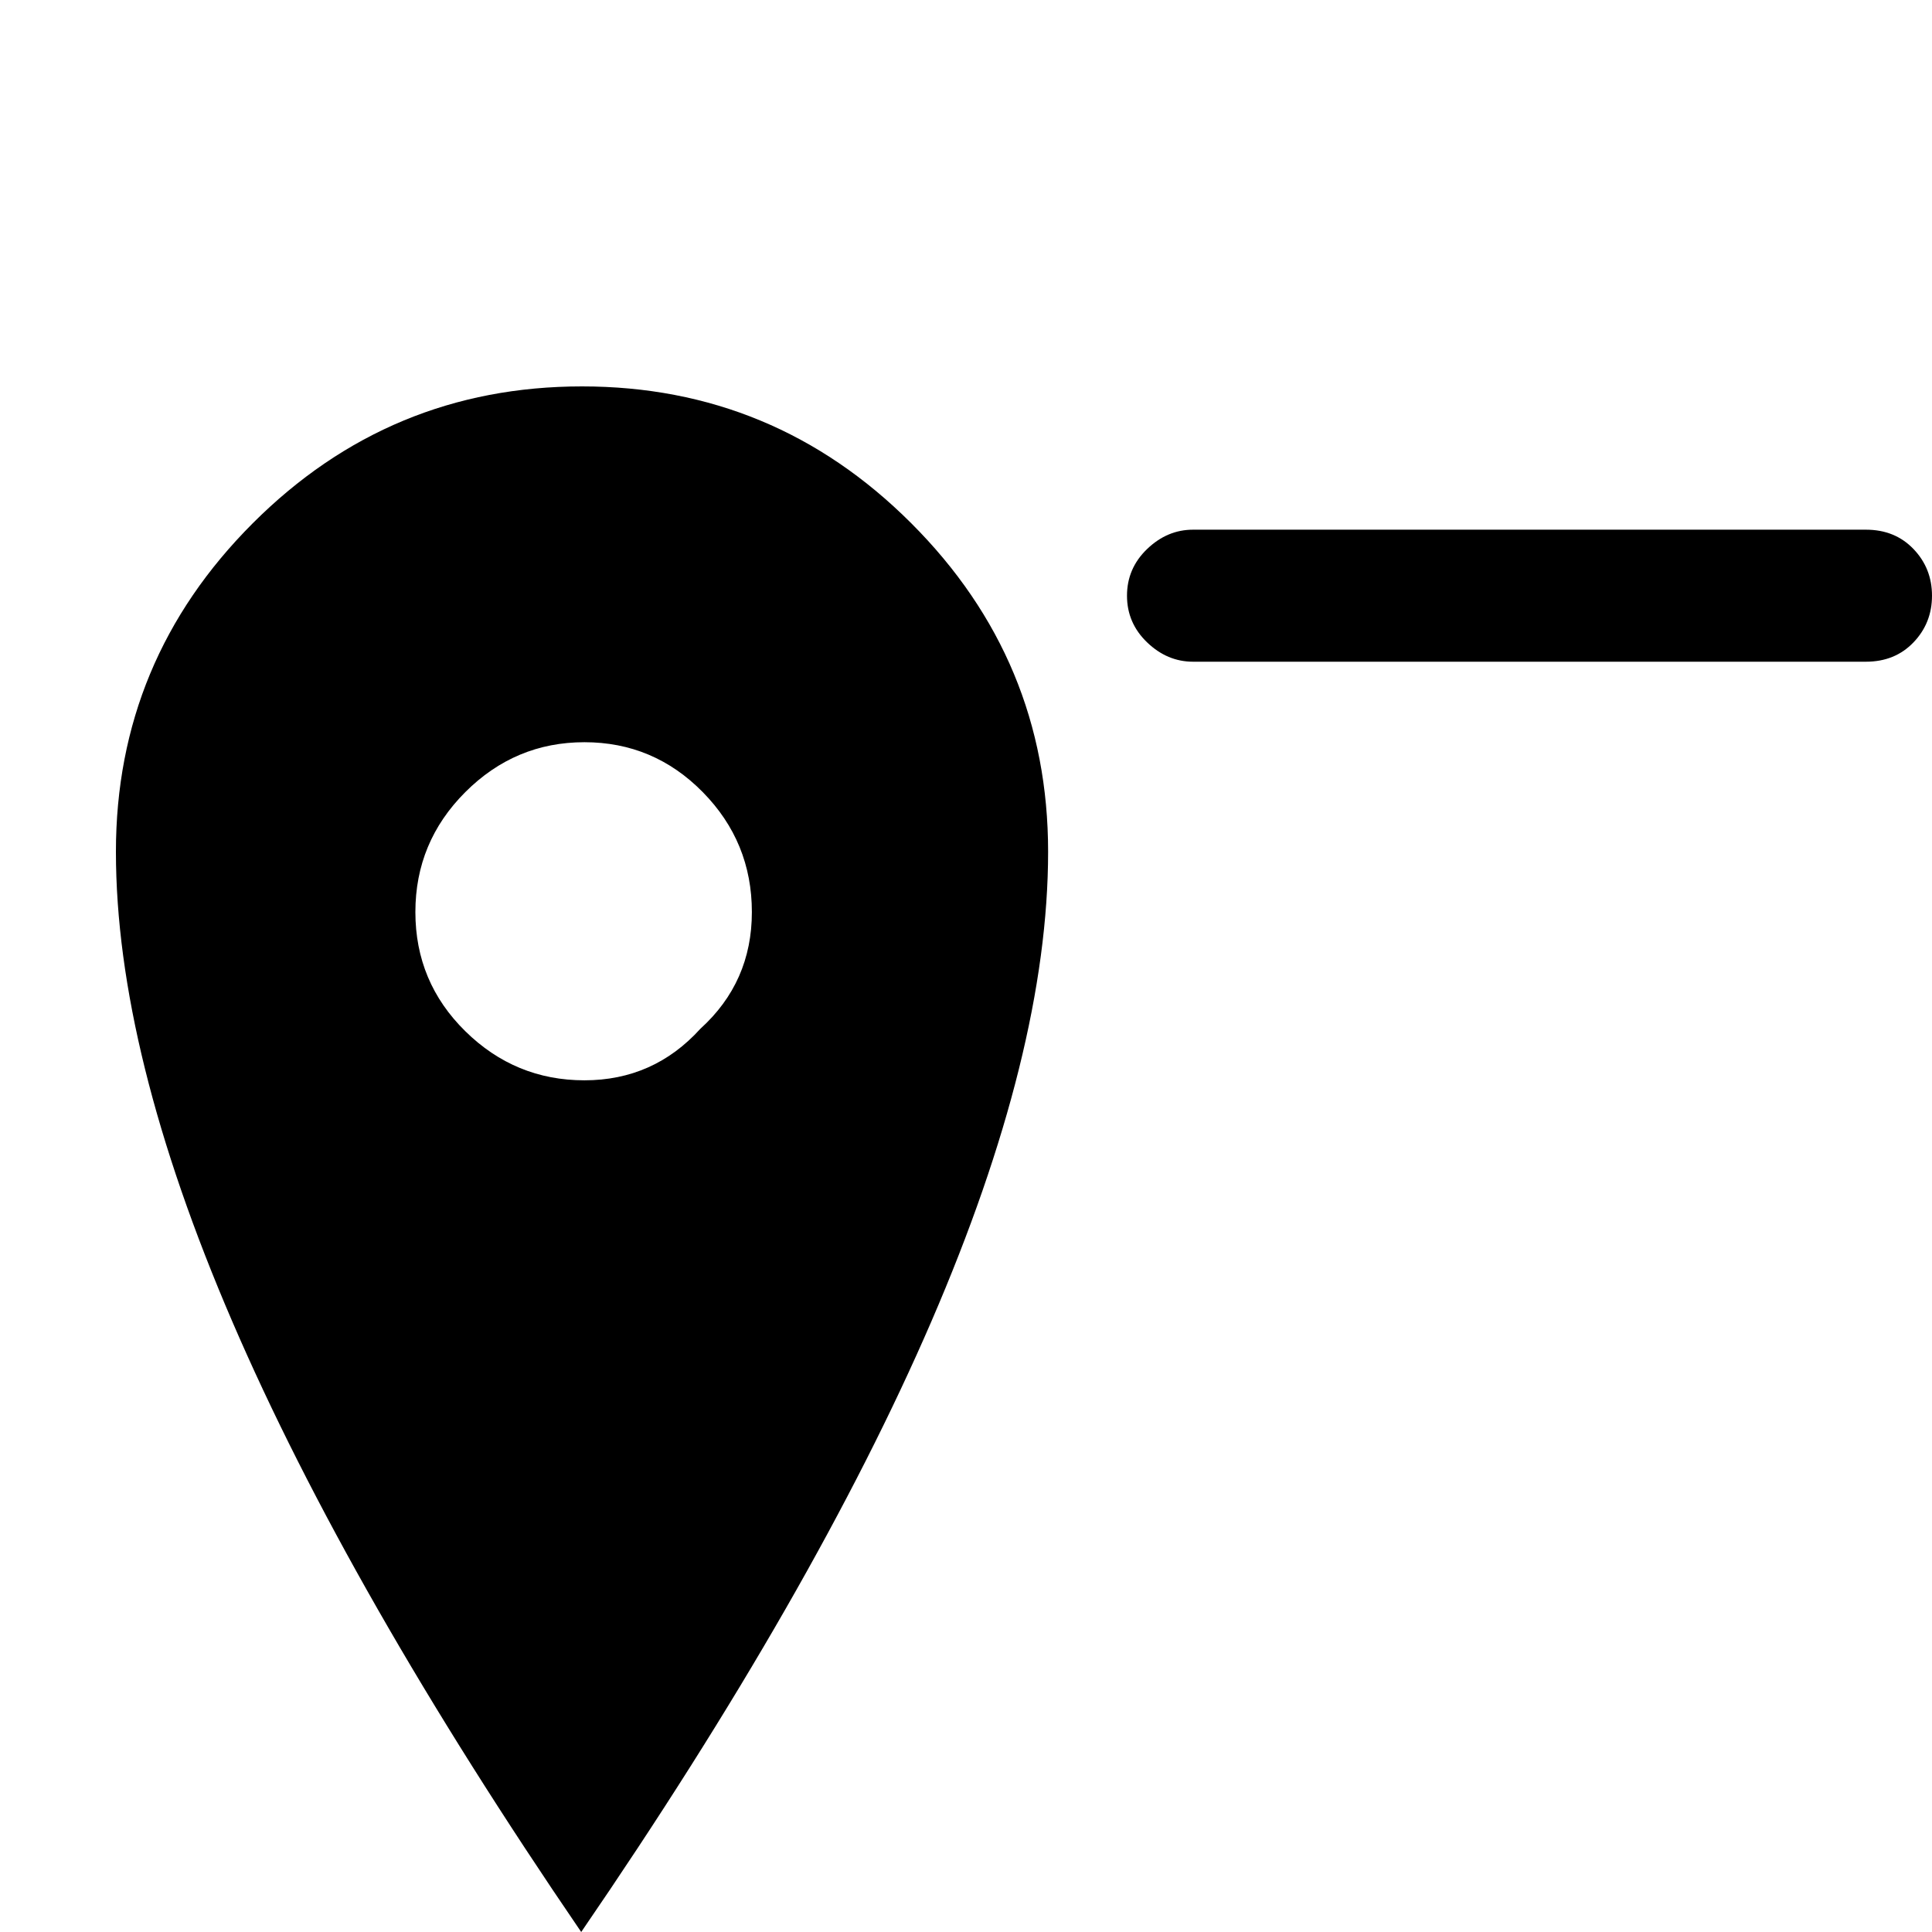 <?xml version="1.0" standalone="no"?>
<!DOCTYPE svg PUBLIC "-//W3C//DTD SVG 1.1//EN" "http://www.w3.org/Graphics/SVG/1.1/DTD/svg11.dtd" >
<svg xmlns="http://www.w3.org/2000/svg" xmlns:xlink="http://www.w3.org/1999/xlink" version="1.1" viewBox="0 -240 1200 1200">
  <g transform="matrix(1 0 0 -1 0 960)">
   <path fill="currentColor"
d="M72 671q0 119 85 204t204.5 85t204.5 -85t85 -204q0 -248 -290 -671q-289 423 -289 671zM435 561q32 29 32 72.5t-30.5 74.5t-73.5 31t-74 -31t-31 -74.5t31 -74t74 -30.5t72 32zM1159 789h-418q-16 0 -28.5 12t-12.5 29t12.5 29t28.5 12h418q18 0 29.5 -12t11.5 -29
t-11.5 -29t-29.5 -12z" />
  </g>

</svg>
